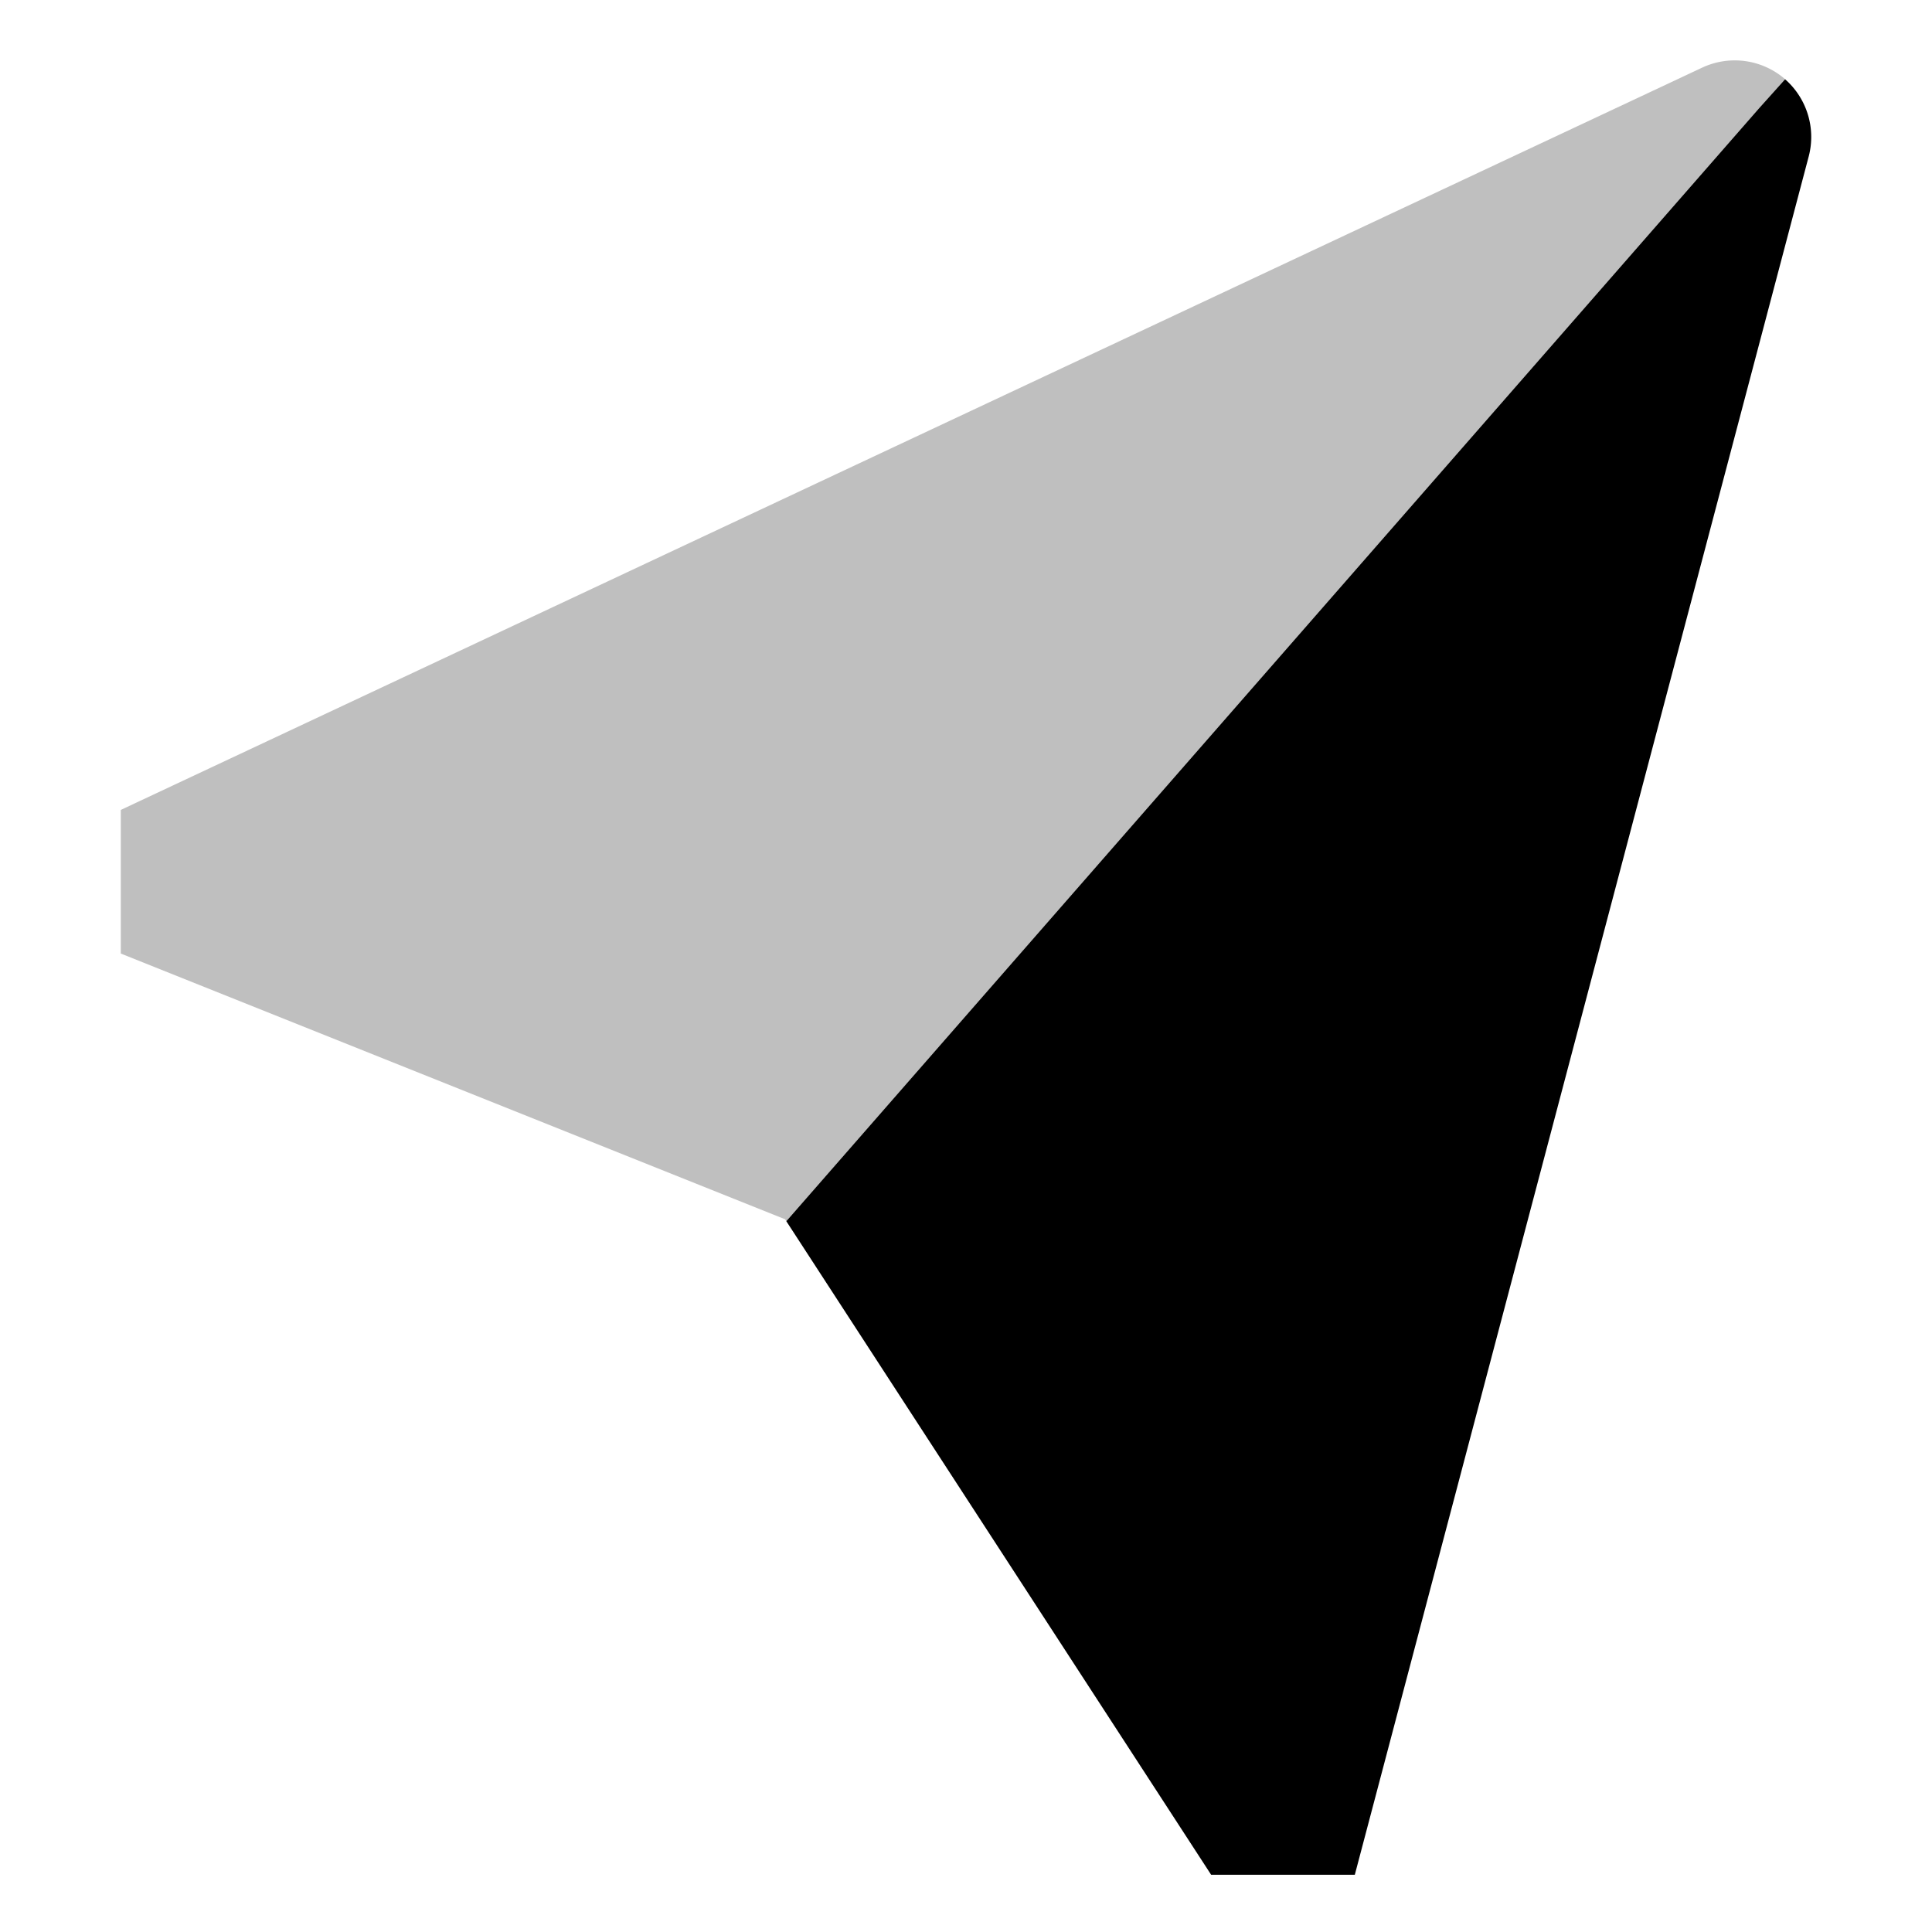 <svg xmlns="http://www.w3.org/2000/svg" viewBox="0 0 512 512">
  <path fill="currentColor" d="M473.07,21.006l-6.884,7.67L208.5,323.5l-.119.129L320.965,496.834h38.074L479.334,41.43A20.335,20.335,0,0,0,473.07,21.006Z"/>
  <path fill="currentColor" d="M466.186,28.676l6.884-7.67c-.119-.104-.231-.215-.353-.317a20.344,20.344,0,0,0-21.59-2.78L32.013,214.637v38.066l176.036,70.414.333.511L208.5,323.5Z" opacity=".25"/>
</svg>
